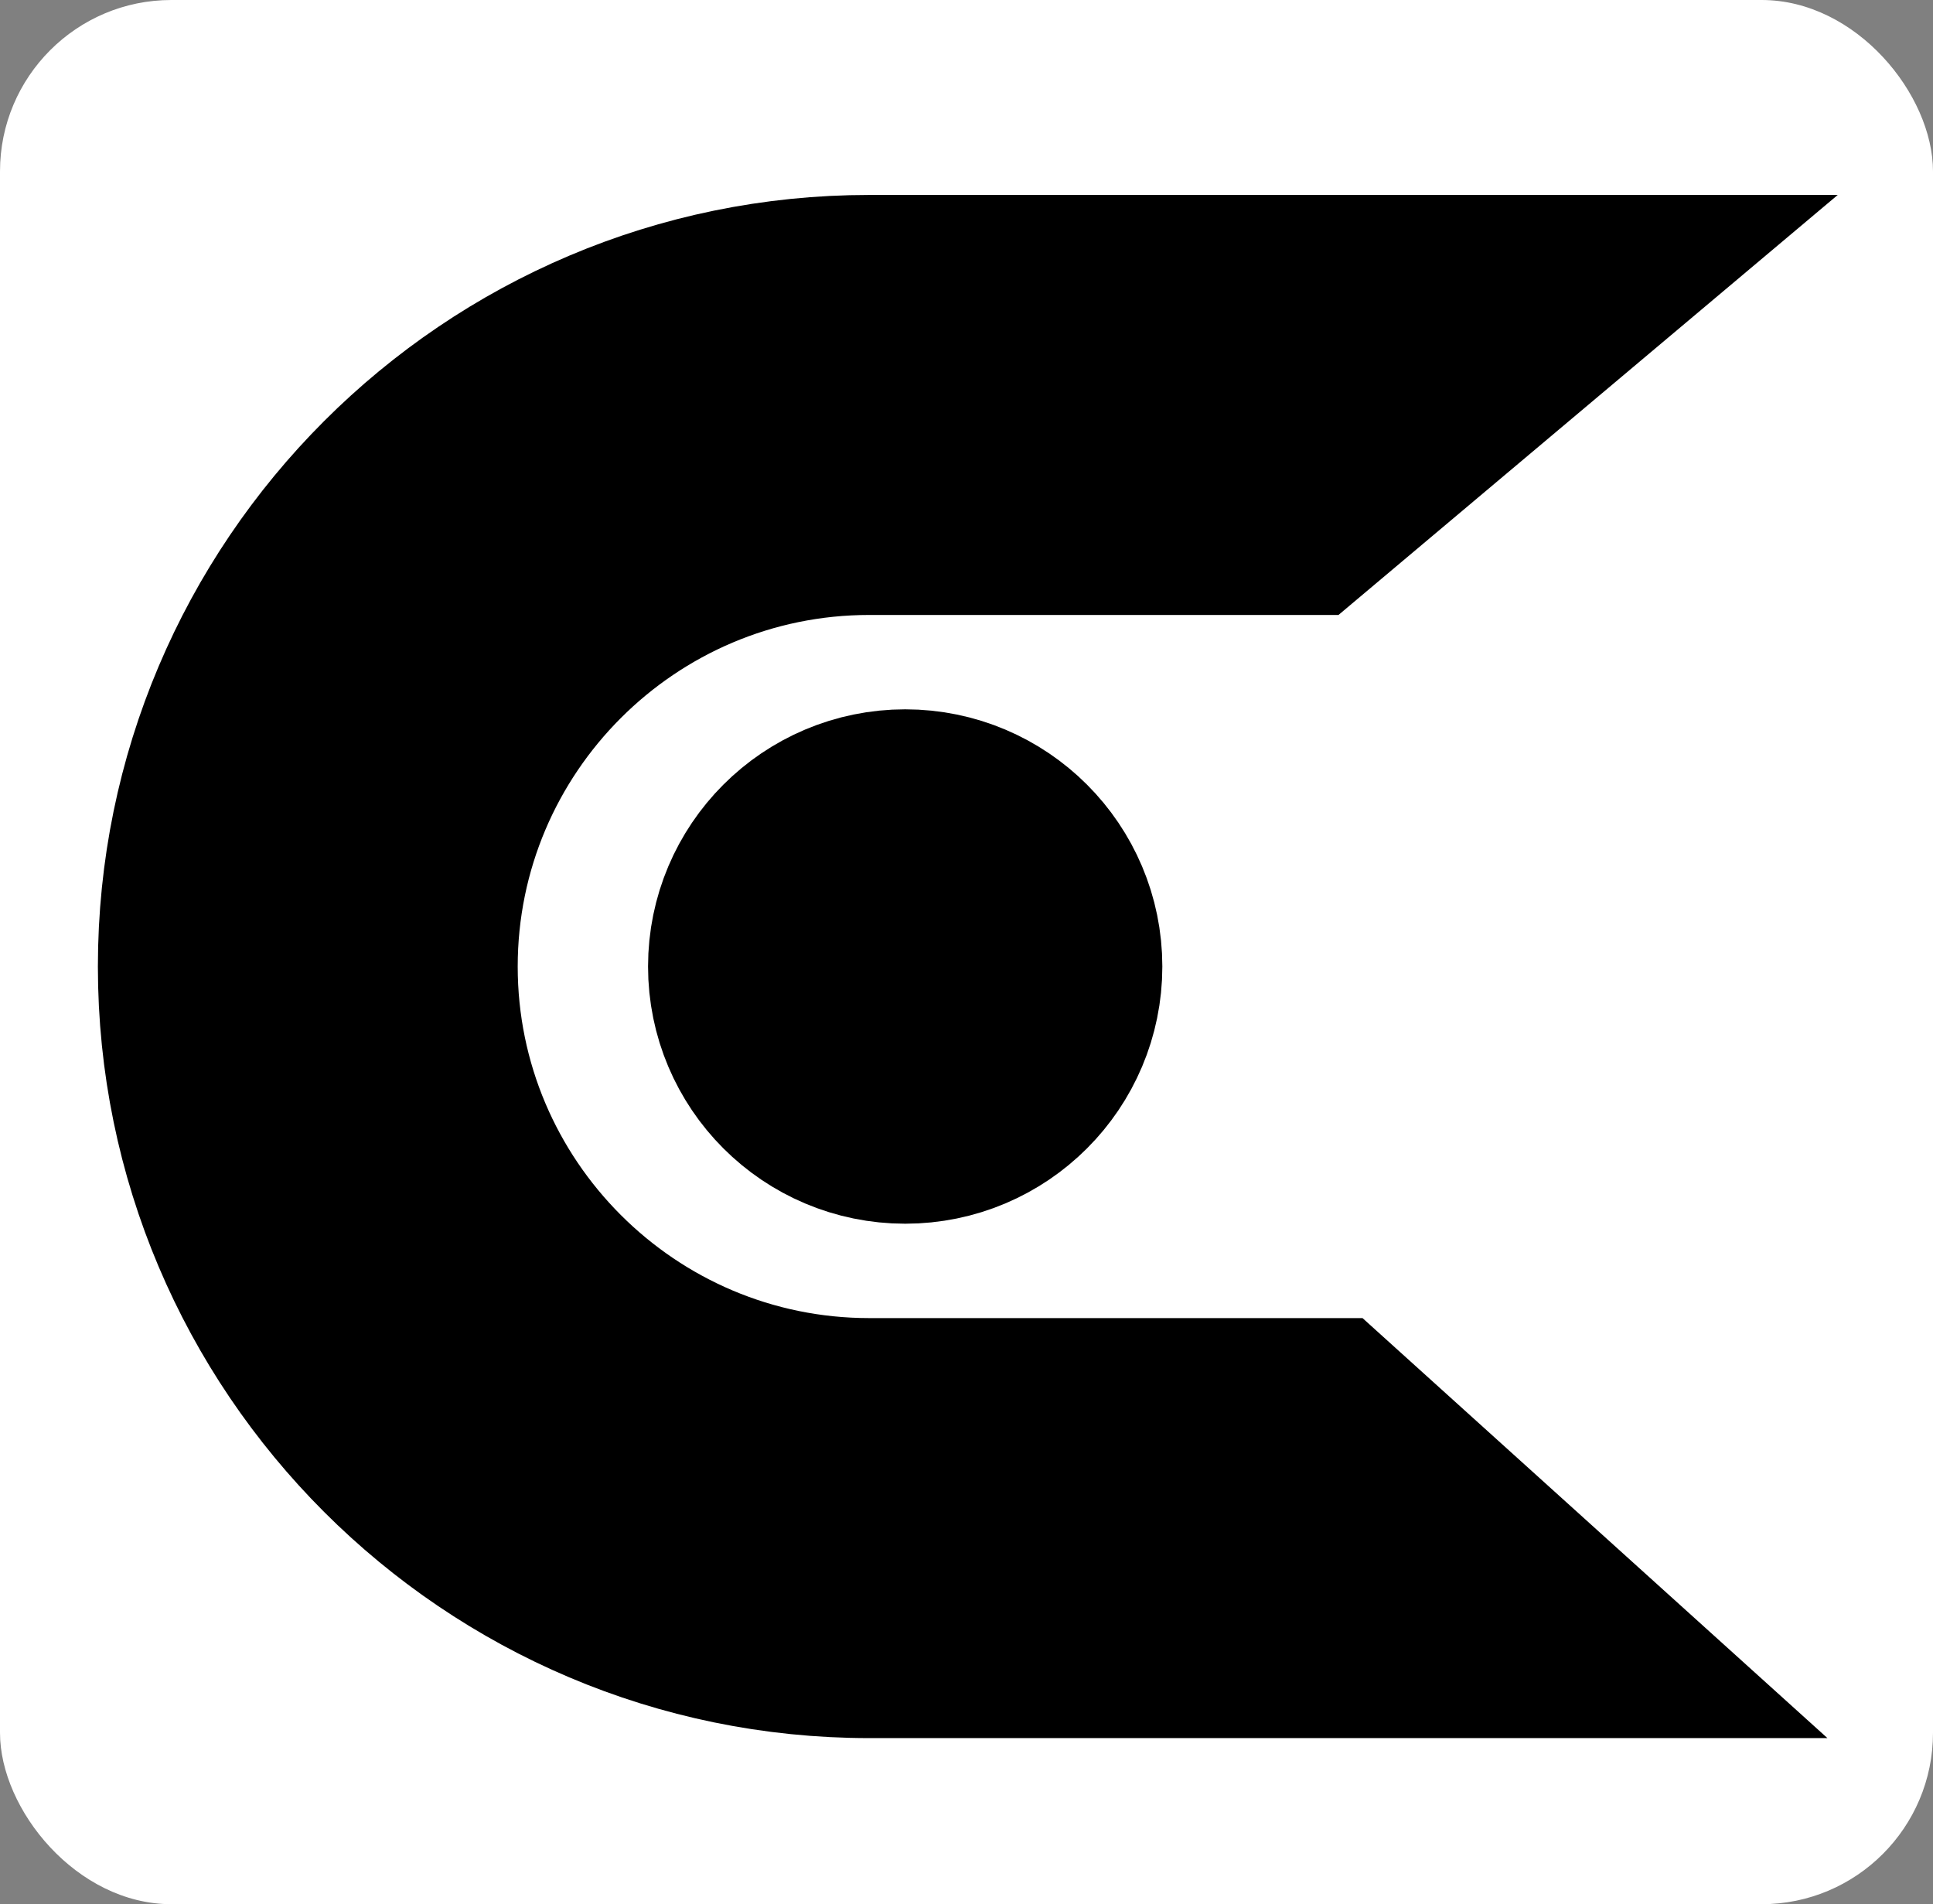 <svg id="Layer_1" data-name="Layer 1" xmlns="http://www.w3.org/2000/svg" viewBox="0 0 1095 1078.47"><rect x="0" y="0" width="1095" height="1078.47" fill="#808080" stroke="none"/><defs><style>.cls-1{fill:#fff;}.cls-2,.cls-3{stroke:#000;stroke-miterlimit:10;}.cls-2{stroke-width:81.38px;}.cls-3{stroke-linecap:square;stroke-width:166.41px;}</style></defs><rect class="cls-1" width="1095" height="1078.47" rx="97.07"/><path class="cls-2" d="M927.72,944.11h-437c-218.53,0-396.31-177.78-396.31-396.3S272.14,151.5,490.67,151.5H927.72L741.66,308h-251c-132.24,0-239.81,107.58-239.81,239.81s107.57,239.8,239.81,239.8H754.45Z" transform="translate(1.73 -0.4)"/><circle class="cls-3" cx="512.77" cy="547.4" r="62.46"/></svg>
